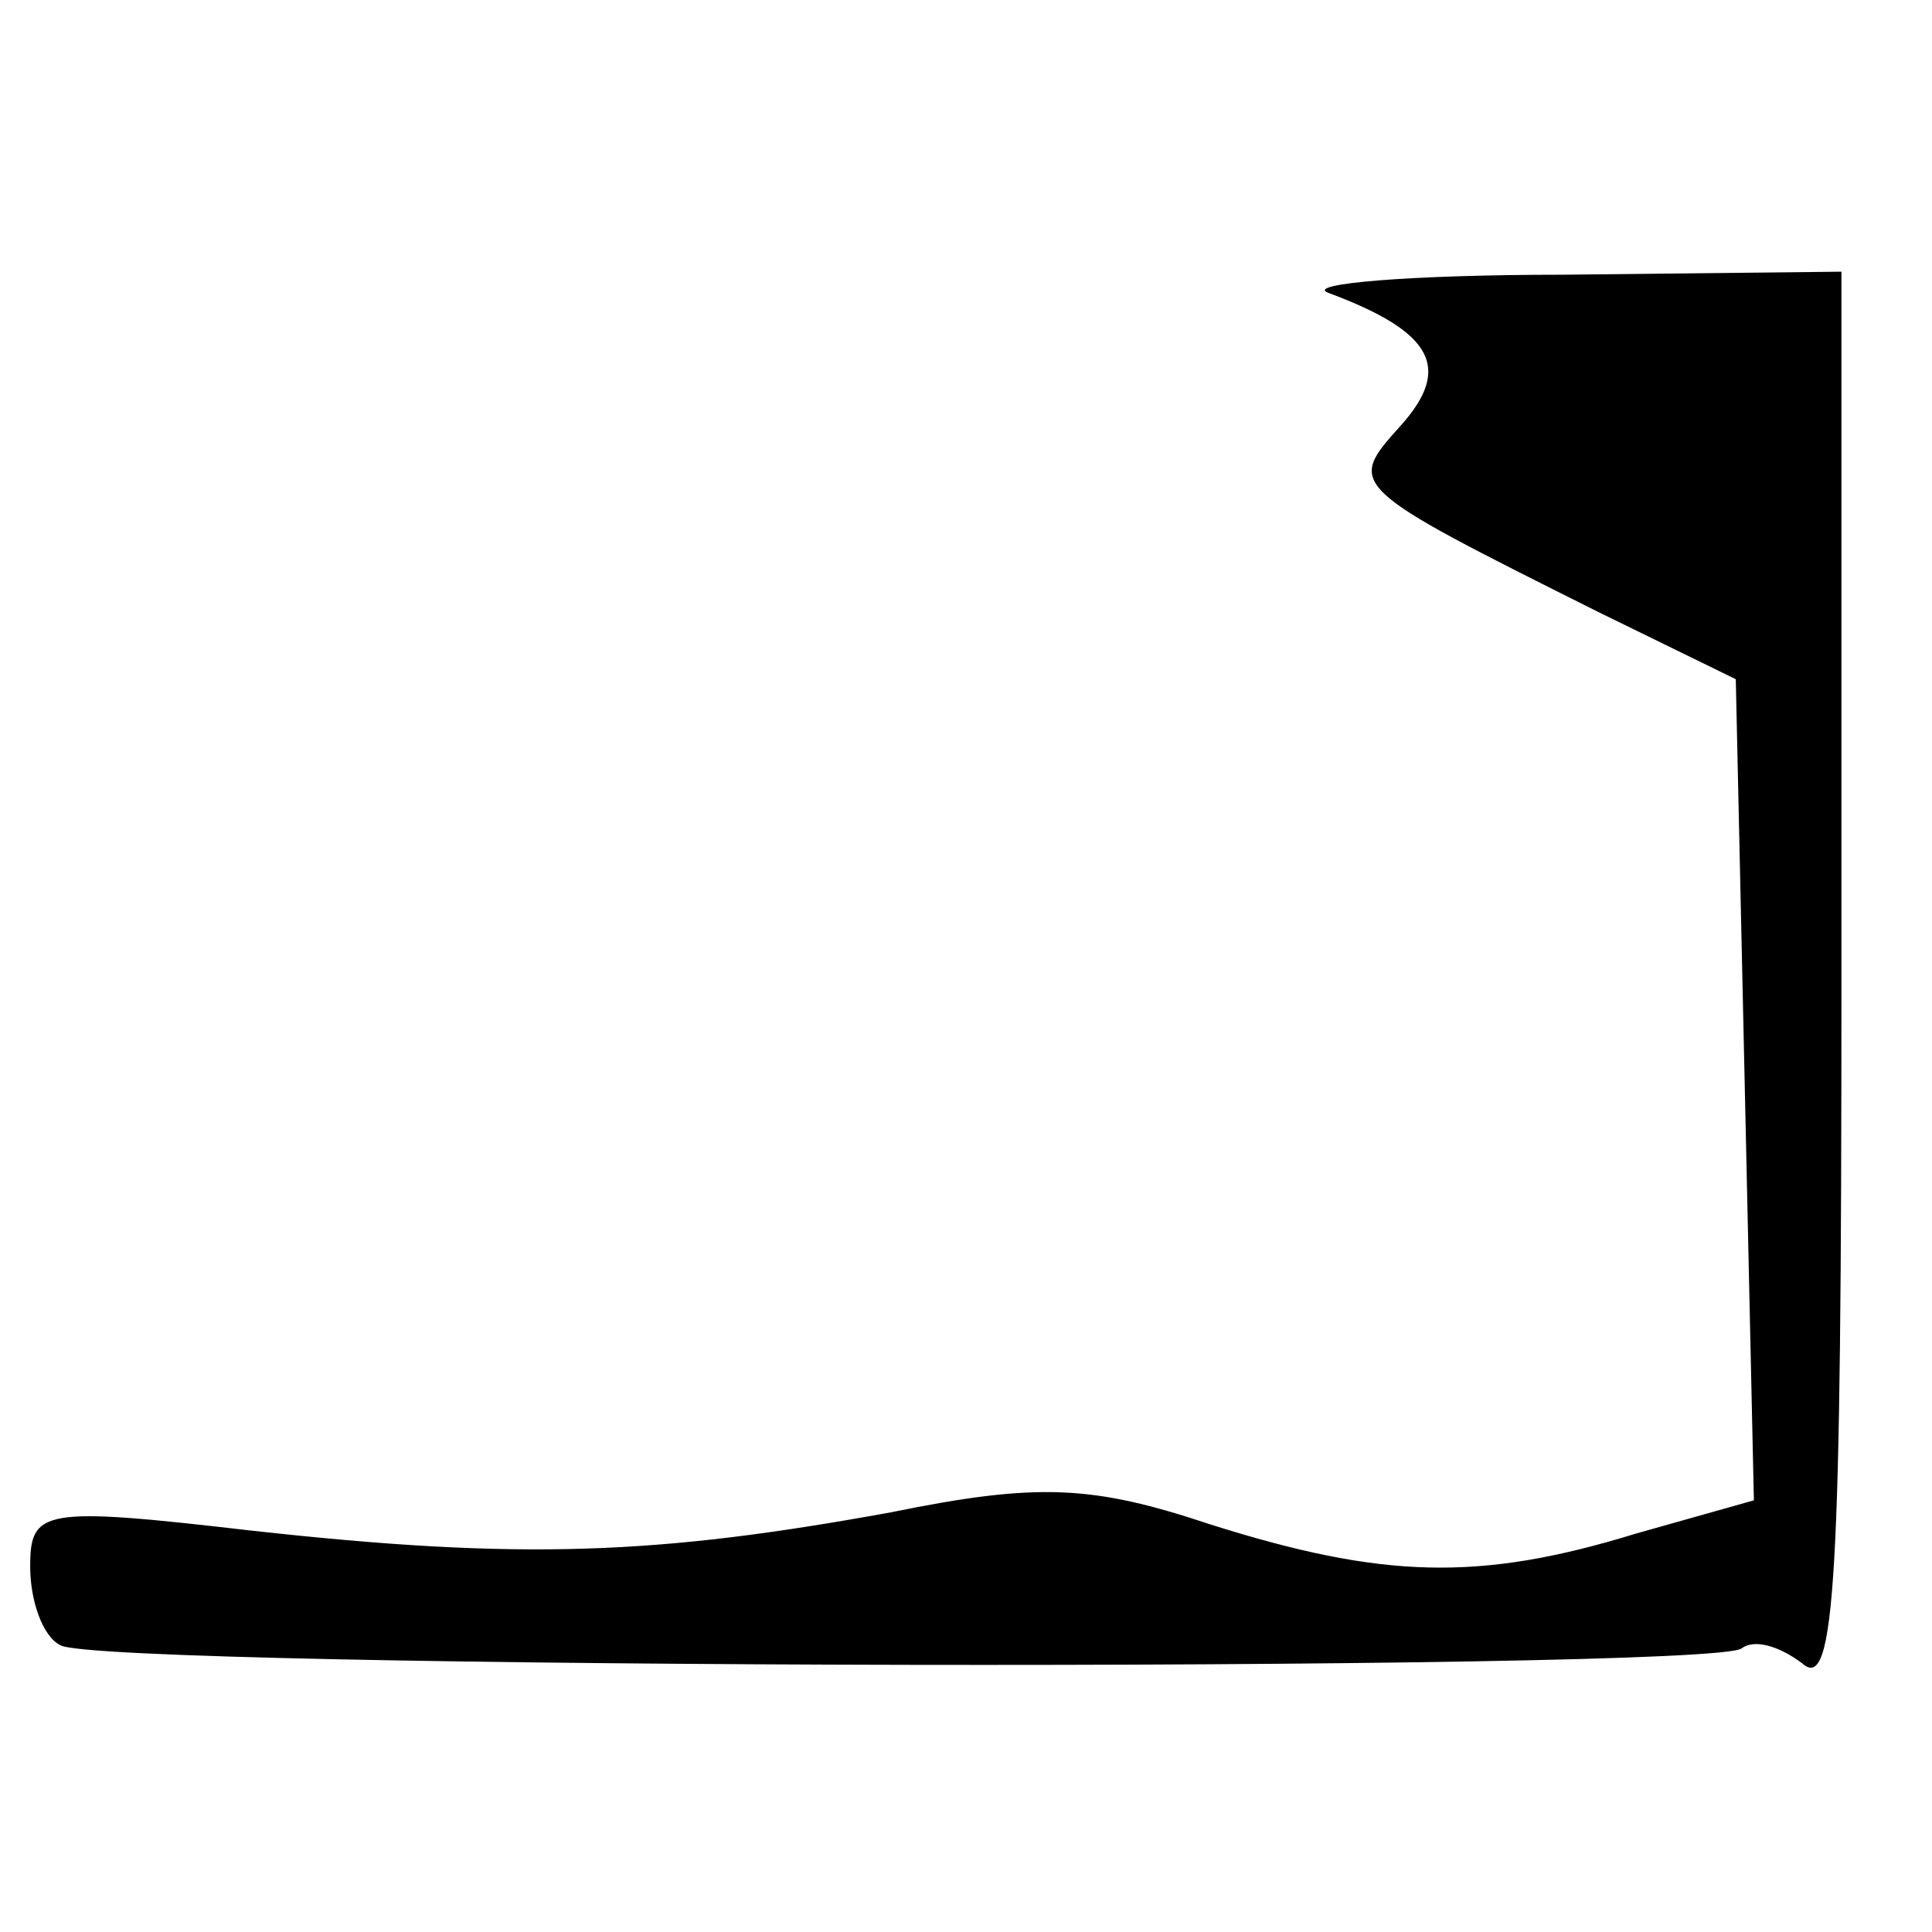 <?xml version="1.0" standalone="no"?>
<!DOCTYPE svg PUBLIC "-//W3C//DTD SVG 20010904//EN"
 "http://www.w3.org/TR/2001/REC-SVG-20010904/DTD/svg10.dtd">
<svg version="1.0" xmlns="http://www.w3.org/2000/svg"
 width="64pt" height="64pt" viewBox="0 0 64 64"
 preserveAspectRatio="xMidYMid meet">
<g transform="translate(0,64) scale(0.1,-0.1)"
fill="#000000" stroke="none">
<path d="M440 543 c35 -13 41 -25 24 -44 -18 -20 -18 -20 66 -62 l45 -22 3
-136 3 -136 -39 -11 c-52 -16 -84 -15 -141 3 -39 13 -57 14 -106 4 -77 -14
-122 -16 -212 -6 -69 8 -73 7 -73 -12 0 -11 4 -23 10 -26 13 -8 549 -9 557 -1
4 3 12 1 20 -5 11 -10 13 28 13 225 l0 236 -92 -1 c-51 0 -86 -3 -78 -6z"/>
</g>
</svg>
